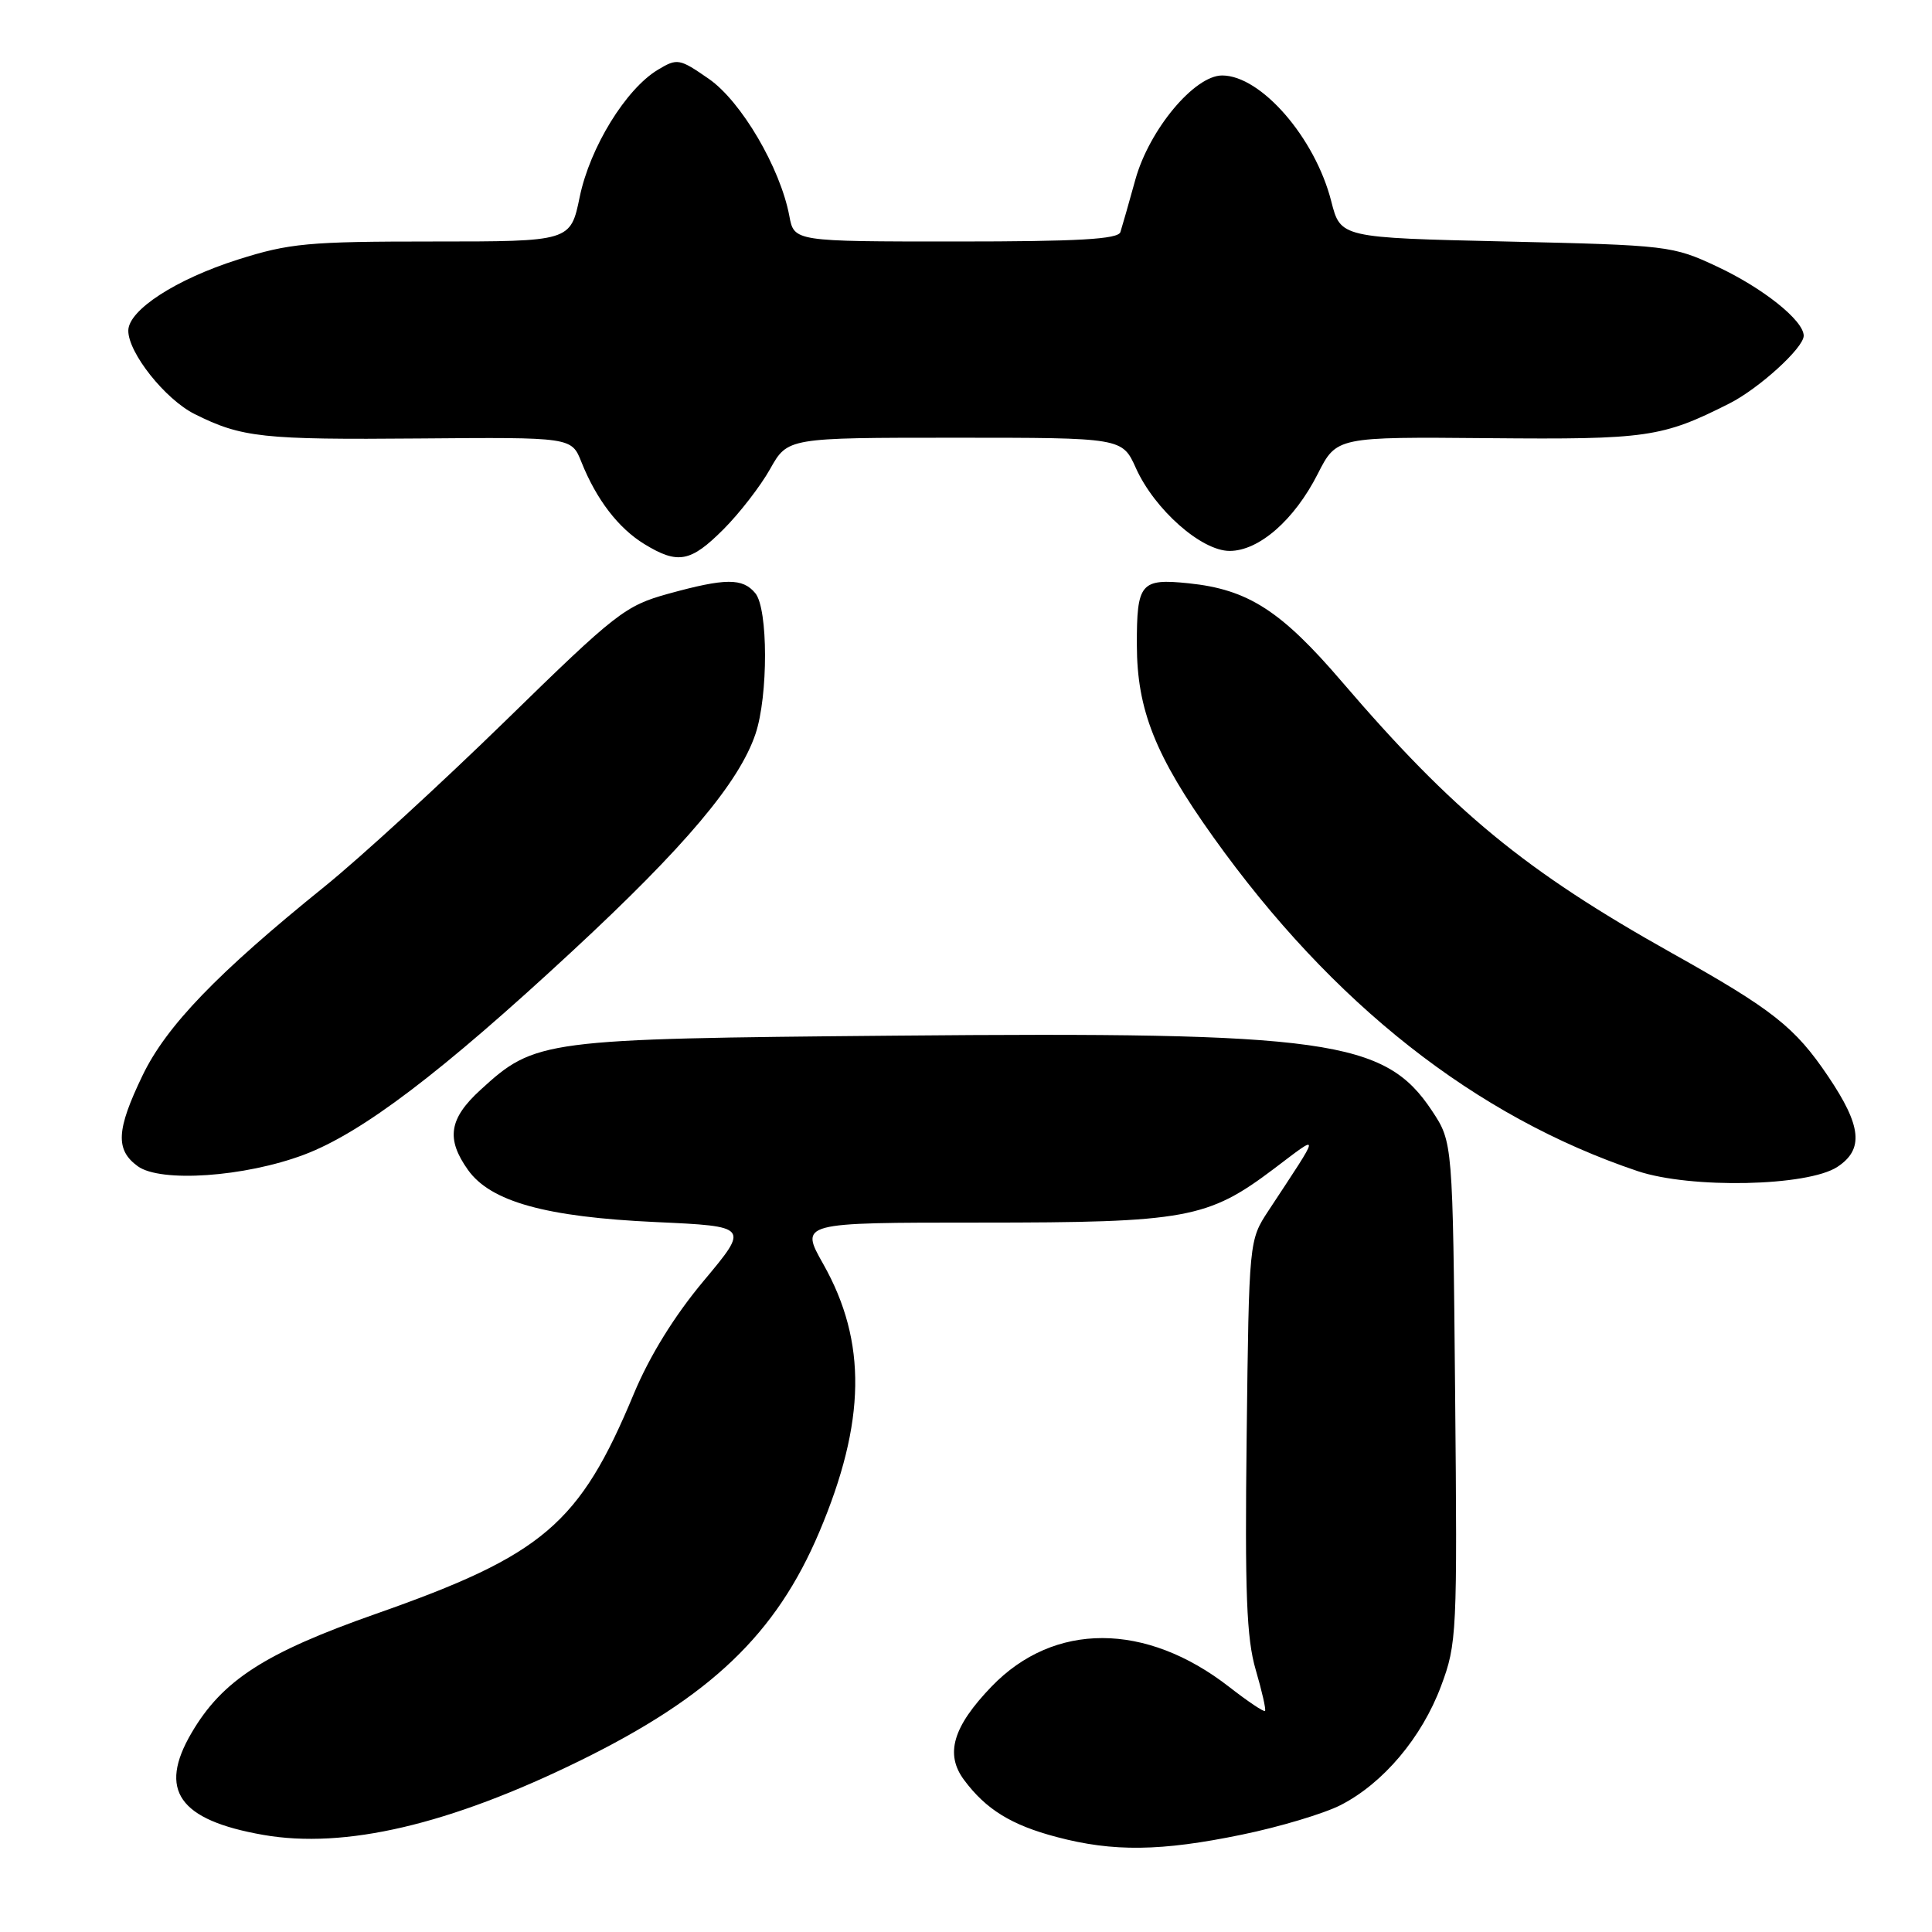 <?xml version="1.0" encoding="UTF-8" standalone="no"?>
<!DOCTYPE svg PUBLIC "-//W3C//DTD SVG 1.1//EN" "http://www.w3.org/Graphics/SVG/1.1/DTD/svg11.dtd" >
<svg xmlns="http://www.w3.org/2000/svg" xmlns:xlink="http://www.w3.org/1999/xlink" version="1.1" viewBox="0 0 256 256">
 <g >
 <path fill="currentColor"
d=" M 164.56 243.10 C 169.54 242.08 175.43 240.31 177.63 239.19 C 183.27 236.31 188.39 230.25 190.94 223.43 C 193.05 217.80 193.11 216.47 192.81 184.48 C 192.50 151.35 192.50 151.35 189.75 147.19 C 183.51 137.77 175.92 136.71 118.50 137.23 C 71.85 137.65 70.92 137.77 63.65 144.43 C 59.50 148.23 59.08 150.90 62.01 155.02 C 65.01 159.23 72.31 161.26 86.89 161.93 C 99.28 162.50 99.28 162.50 93.25 169.71 C 89.36 174.35 86.08 179.67 84.00 184.65 C 76.80 201.96 72.00 206.05 49.76 213.86 C 35.09 219.02 29.45 222.66 25.38 229.62 C 20.92 237.22 23.70 241.17 34.87 243.13 C 45.67 245.03 59.54 241.79 76.81 233.32 C 94.17 224.80 102.83 216.54 108.56 203.00 C 114.74 188.40 114.90 177.80 109.09 167.50 C 105.98 162.00 105.98 162.00 129.83 162.00 C 157.20 162.00 160.03 161.48 168.80 154.87 C 175.07 150.13 175.13 149.71 168.08 160.42 C 165.50 164.35 165.50 164.35 165.19 190.22 C 164.94 211.09 165.17 217.09 166.39 221.26 C 167.22 224.10 167.78 226.56 167.62 226.71 C 167.46 226.87 165.33 225.44 162.88 223.53 C 151.82 214.92 139.66 214.89 131.39 223.47 C 126.25 228.81 125.19 232.43 127.75 235.86 C 130.65 239.76 134.01 241.83 140.00 243.41 C 147.49 245.40 153.84 245.32 164.56 243.10 Z  M 243.46 154.62 C 246.99 152.30 246.68 149.21 242.25 142.64 C 237.84 136.09 234.91 133.78 221.50 126.27 C 202.09 115.39 192.60 107.59 177.81 90.33 C 169.74 80.91 165.36 78.10 157.51 77.29 C 151.14 76.63 150.62 77.25 150.64 85.46 C 150.65 94.04 153.08 100.15 160.77 110.92 C 176.57 133.06 195.52 147.96 217.00 155.18 C 224.03 157.53 239.51 157.21 243.46 154.62 Z  M 40.27 153.01 C 47.95 150.12 58.47 142.14 75.87 126.00 C 90.77 112.19 97.95 103.67 100.11 97.24 C 101.80 92.21 101.79 80.65 100.08 78.60 C 98.40 76.57 96.13 76.59 88.57 78.67 C 82.83 80.26 81.64 81.19 67.00 95.49 C 58.47 103.81 47.67 113.71 43.00 117.48 C 28.79 128.95 22.04 135.95 18.89 142.50 C 15.41 149.72 15.27 152.36 18.25 154.53 C 21.27 156.73 32.42 155.96 40.27 153.01 Z  M 95.85 70.15 C 97.97 68.03 100.76 64.43 102.04 62.15 C 104.37 58.00 104.37 58.00 126.53 58.00 C 148.70 58.00 148.70 58.00 150.52 62.04 C 152.99 67.52 159.19 73.00 162.93 73.00 C 166.82 73.00 171.50 68.91 174.60 62.81 C 177.10 57.88 177.10 57.88 197.30 58.06 C 218.26 58.25 220.24 57.96 229.14 53.47 C 233.08 51.48 239.00 46.09 239.00 44.49 C 239.00 42.47 233.60 38.16 227.50 35.31 C 221.63 32.56 221.01 32.49 199.56 32.00 C 177.63 31.50 177.63 31.50 176.40 26.68 C 174.26 18.26 167.09 10.00 161.94 10.00 C 158.27 10.00 152.29 17.17 150.45 23.77 C 149.58 26.92 148.68 30.06 148.46 30.75 C 148.16 31.70 142.90 32.00 126.64 32.00 C 105.22 32.00 105.22 32.00 104.59 28.61 C 103.39 22.24 98.21 13.41 93.91 10.44 C 90.03 7.75 89.74 7.70 87.18 9.24 C 82.93 11.79 78.18 19.52 76.82 26.07 C 75.60 32.00 75.60 32.00 57.34 32.00 C 40.82 32.00 38.35 32.23 31.51 34.40 C 23.29 37.01 17.00 41.10 17.00 43.82 C 17.00 46.76 21.89 52.91 25.78 54.86 C 32.02 57.98 34.77 58.28 55.61 58.10 C 75.73 57.93 75.73 57.93 77.04 61.22 C 79.03 66.20 81.94 69.99 85.39 72.10 C 89.83 74.81 91.51 74.49 95.85 70.15 Z "/>
</g>
</svg>